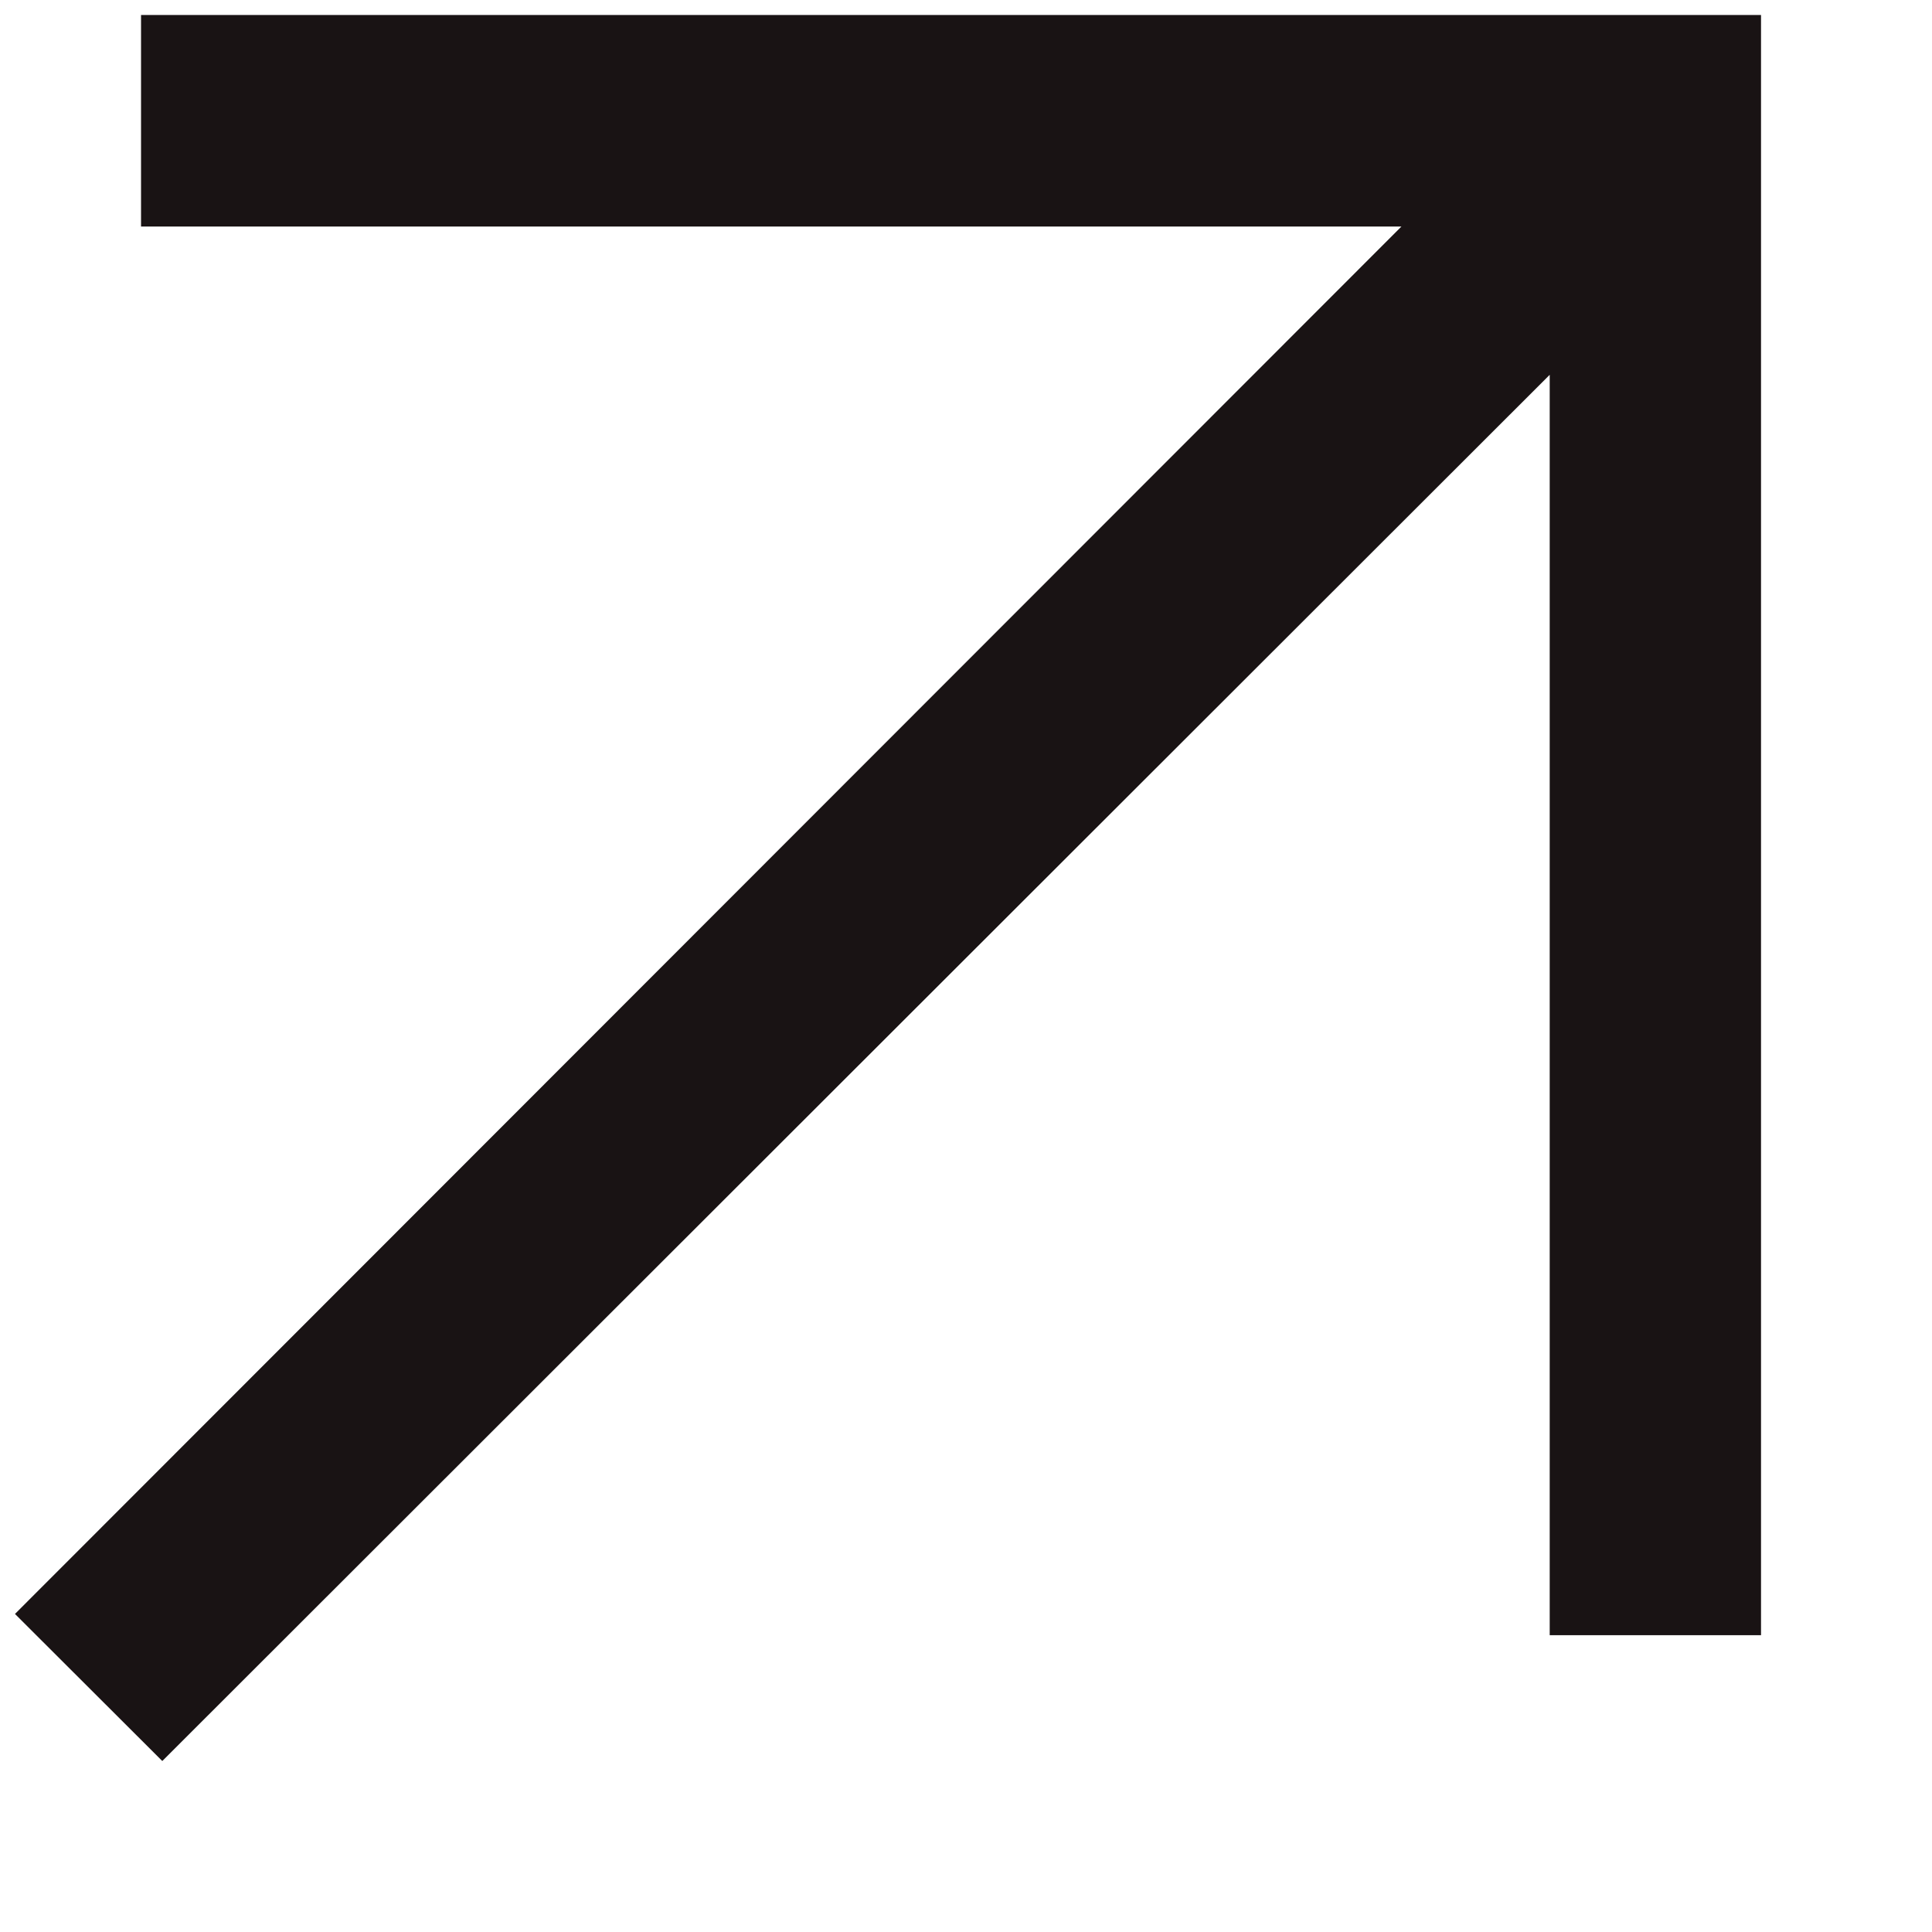 <svg width="8" height="8" viewBox="0 0 8 8" fill="none" xmlns="http://www.w3.org/2000/svg">
<path d="M0.672 7.292L0.062 6.683L5.803 0.938H0.584V0.062H7.292V6.771H6.417V1.552L0.672 7.292Z" fill="#191314"/>
</svg>
